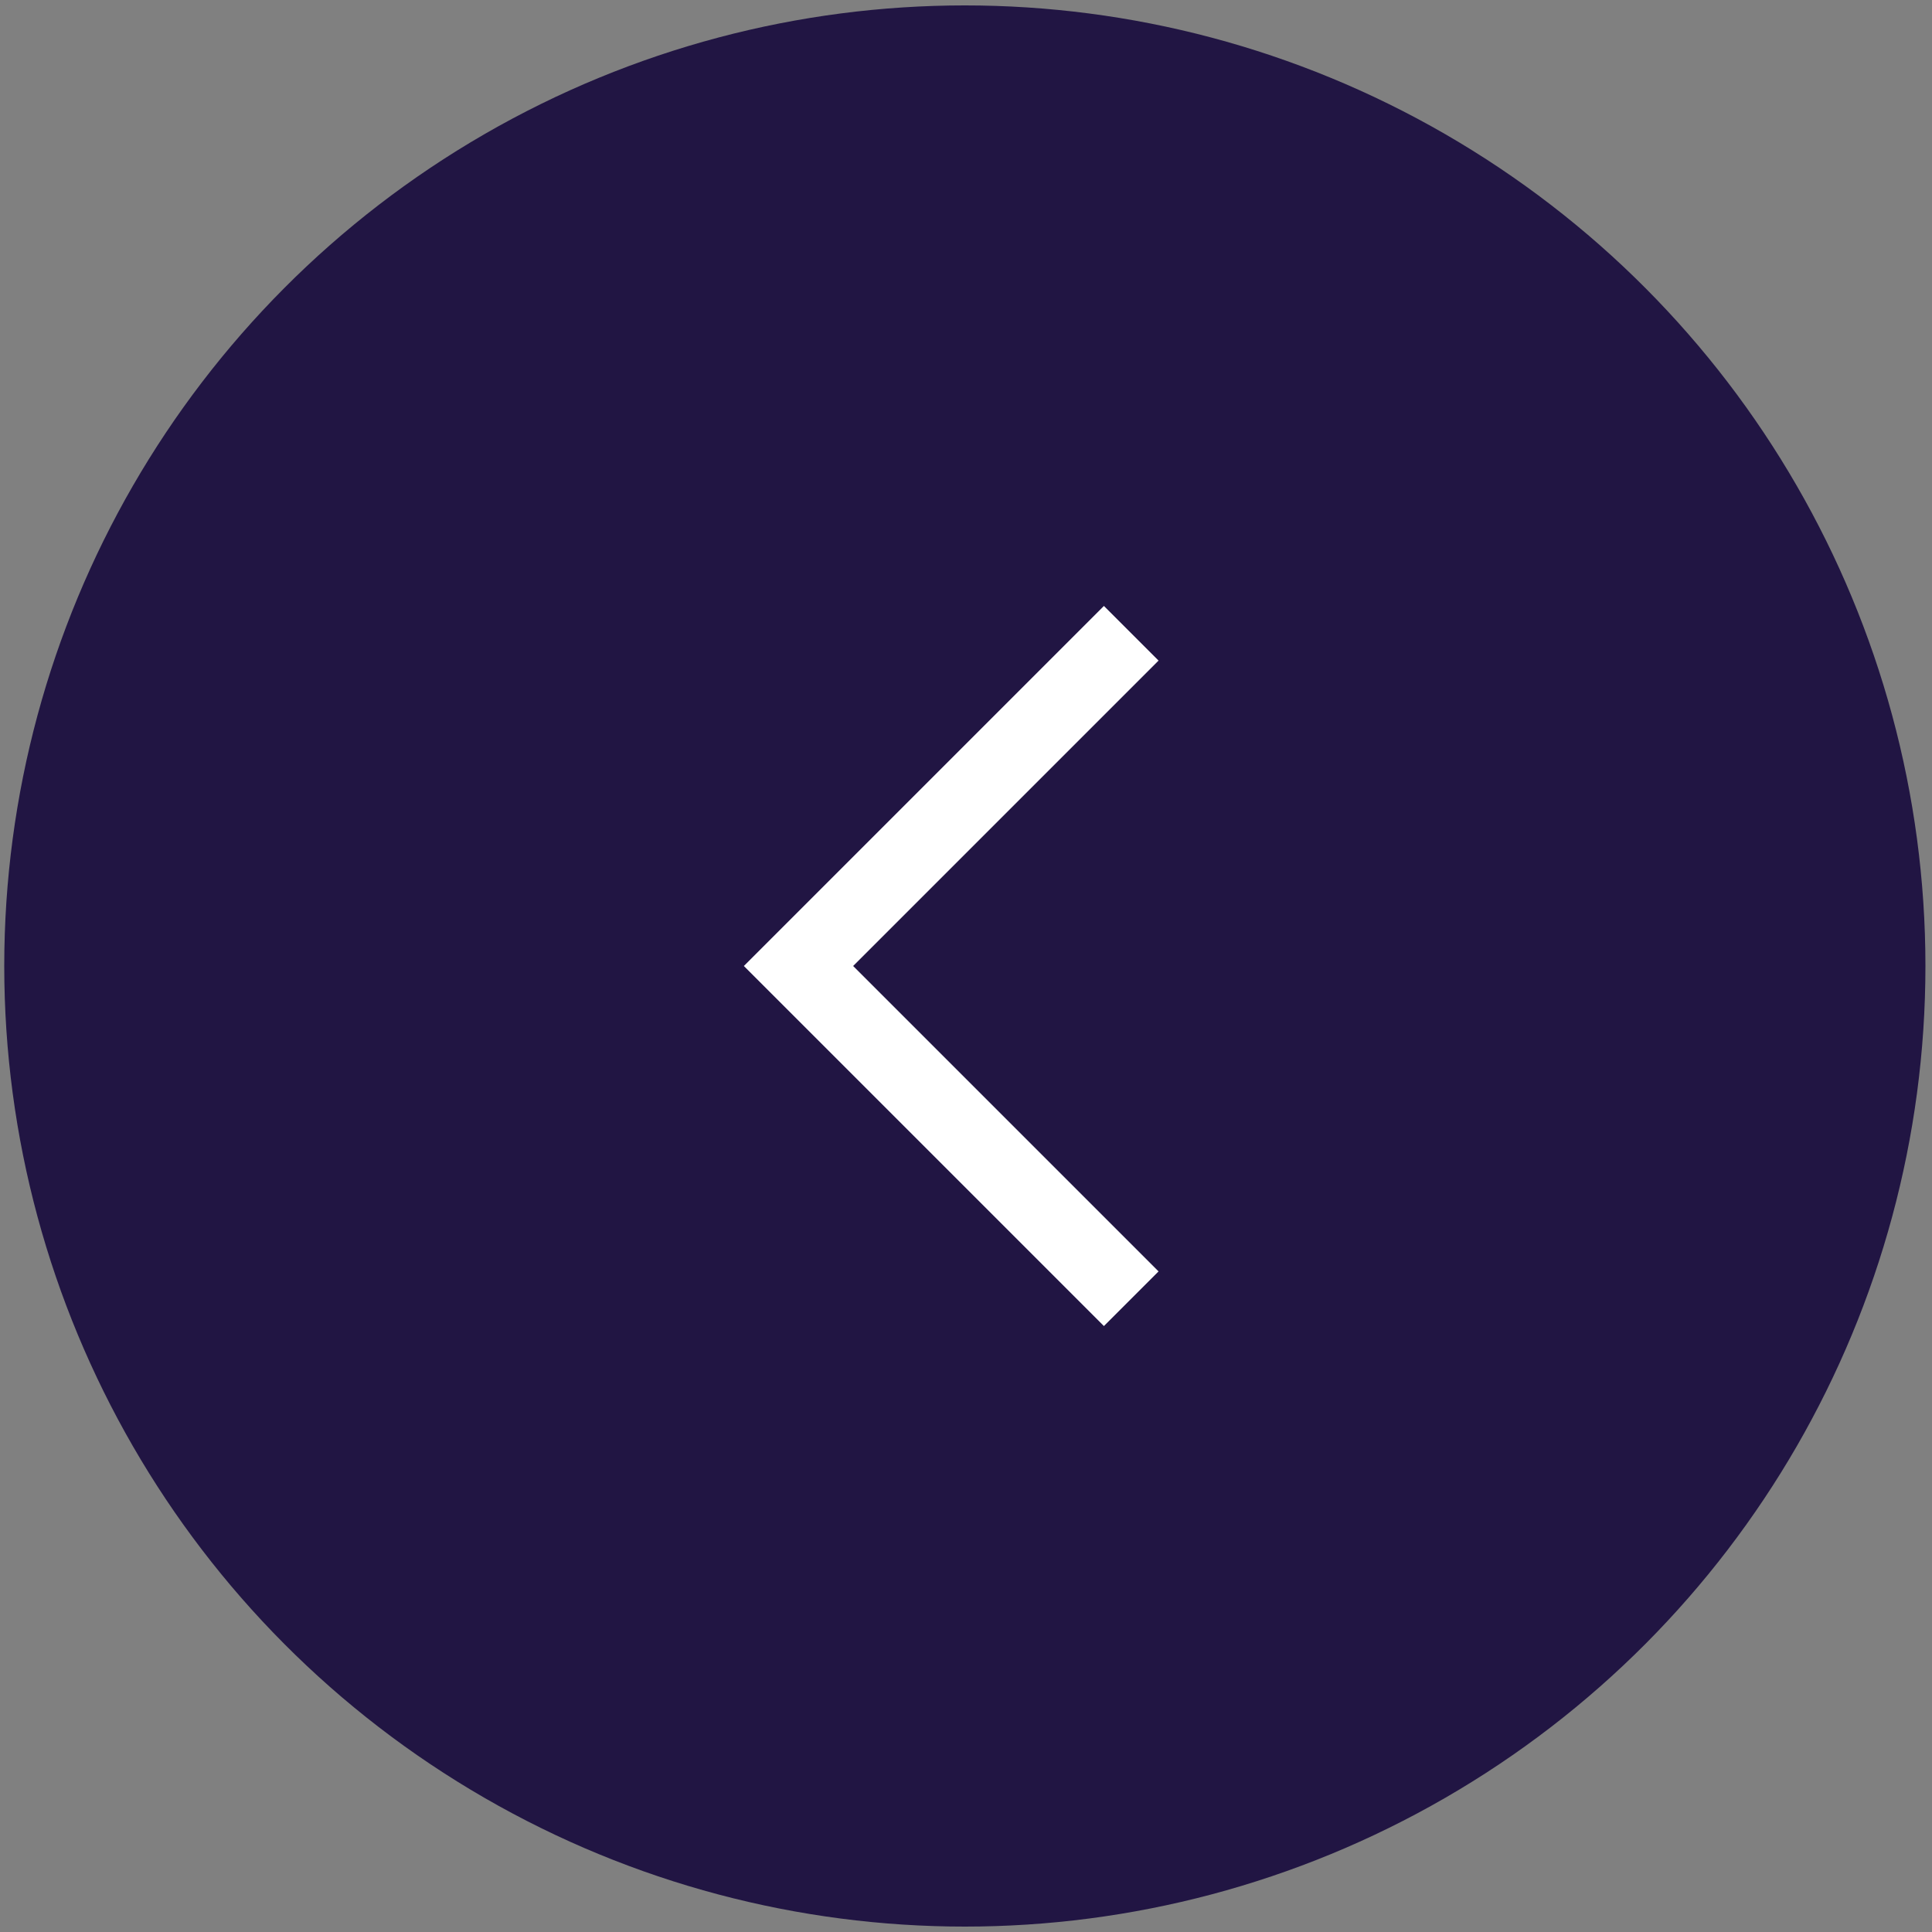<svg width="50" height="50" viewBox="0 0 50 50" fill="none" xmlns="http://www.w3.org/2000/svg">
<rect x="0" y="0" width="50" height="50" fill="#808080" stroke="none"/>
<circle cx="24.97" cy="25" r="24.86" fill="#211543"/>
<path d="M29.276 33.611L20.665 25L29.276 16.389" stroke="white" stroke-width="2"/>
</svg>
